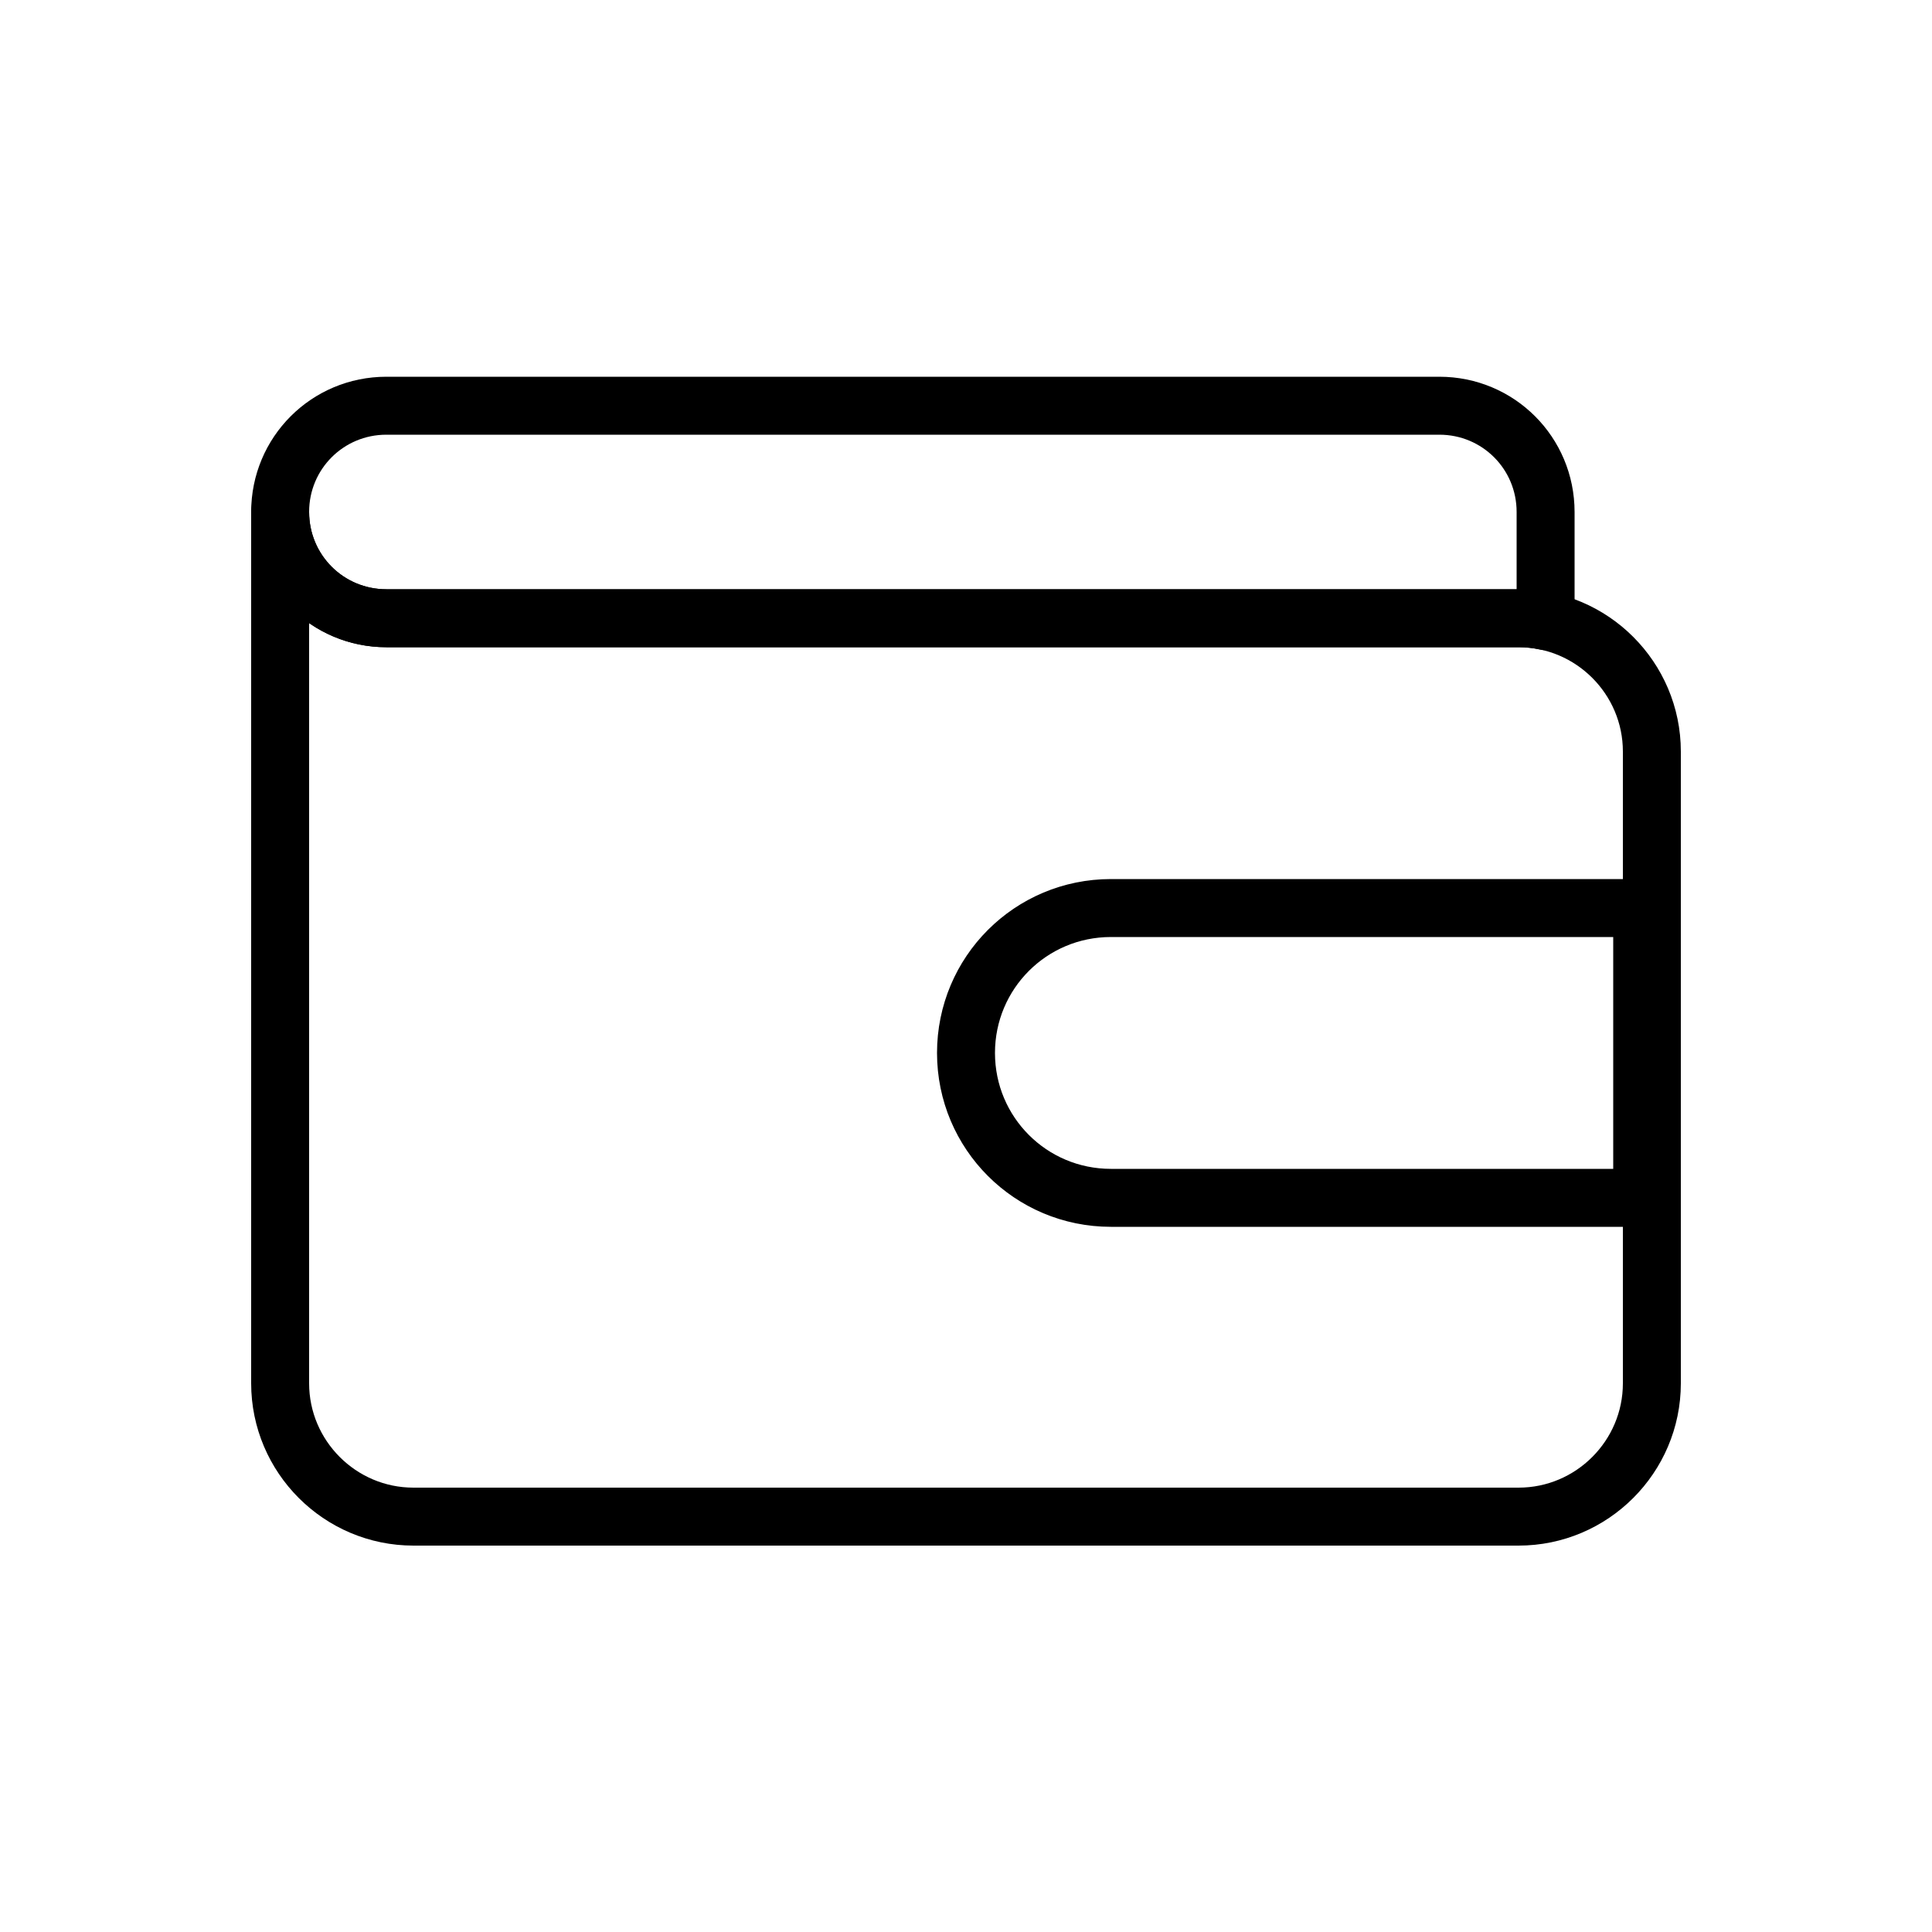 <svg xmlns="http://www.w3.org/2000/svg" viewBox="0 0 200 200">
<path fill="none" stroke="currentColor" stroke-width="6" stroke-linejoin="round" stroke-miterlimit="10" d="M157.2,64H131H49h-9c-6.1,0-11-4.9-11-11v24.8V81v62.2c0,7.6,6.2,13.8,13.8,13.8h114.4c7.6,0,13.8-6.2,13.8-13.8V77.8C171,70.2,164.8,64,157.2,64z"/>
<path fill="none" stroke="currentColor" stroke-width="6" stroke-linejoin="round" stroke-miterlimit="10" d="M40,64h9h71h11h15.2h11c1,0,1.9,0.1,2.8,0.3V53c0-6.1-4.9-11-11-11H40c-6.1,0-11,4.9-11,11S33.9,64,40,64z"/>
<path fill="none" stroke="currentColor" stroke-width="6" stroke-linejoin="round" stroke-miterlimit="10" d="M115,124h54c0.6,0,1-0.5,1-1V95c0-0.6-0.5-1-1-1h-54c-8.3,0-15,6.7-15,15v0C100,117.3,106.7,124,115,124z"/>
</svg>
